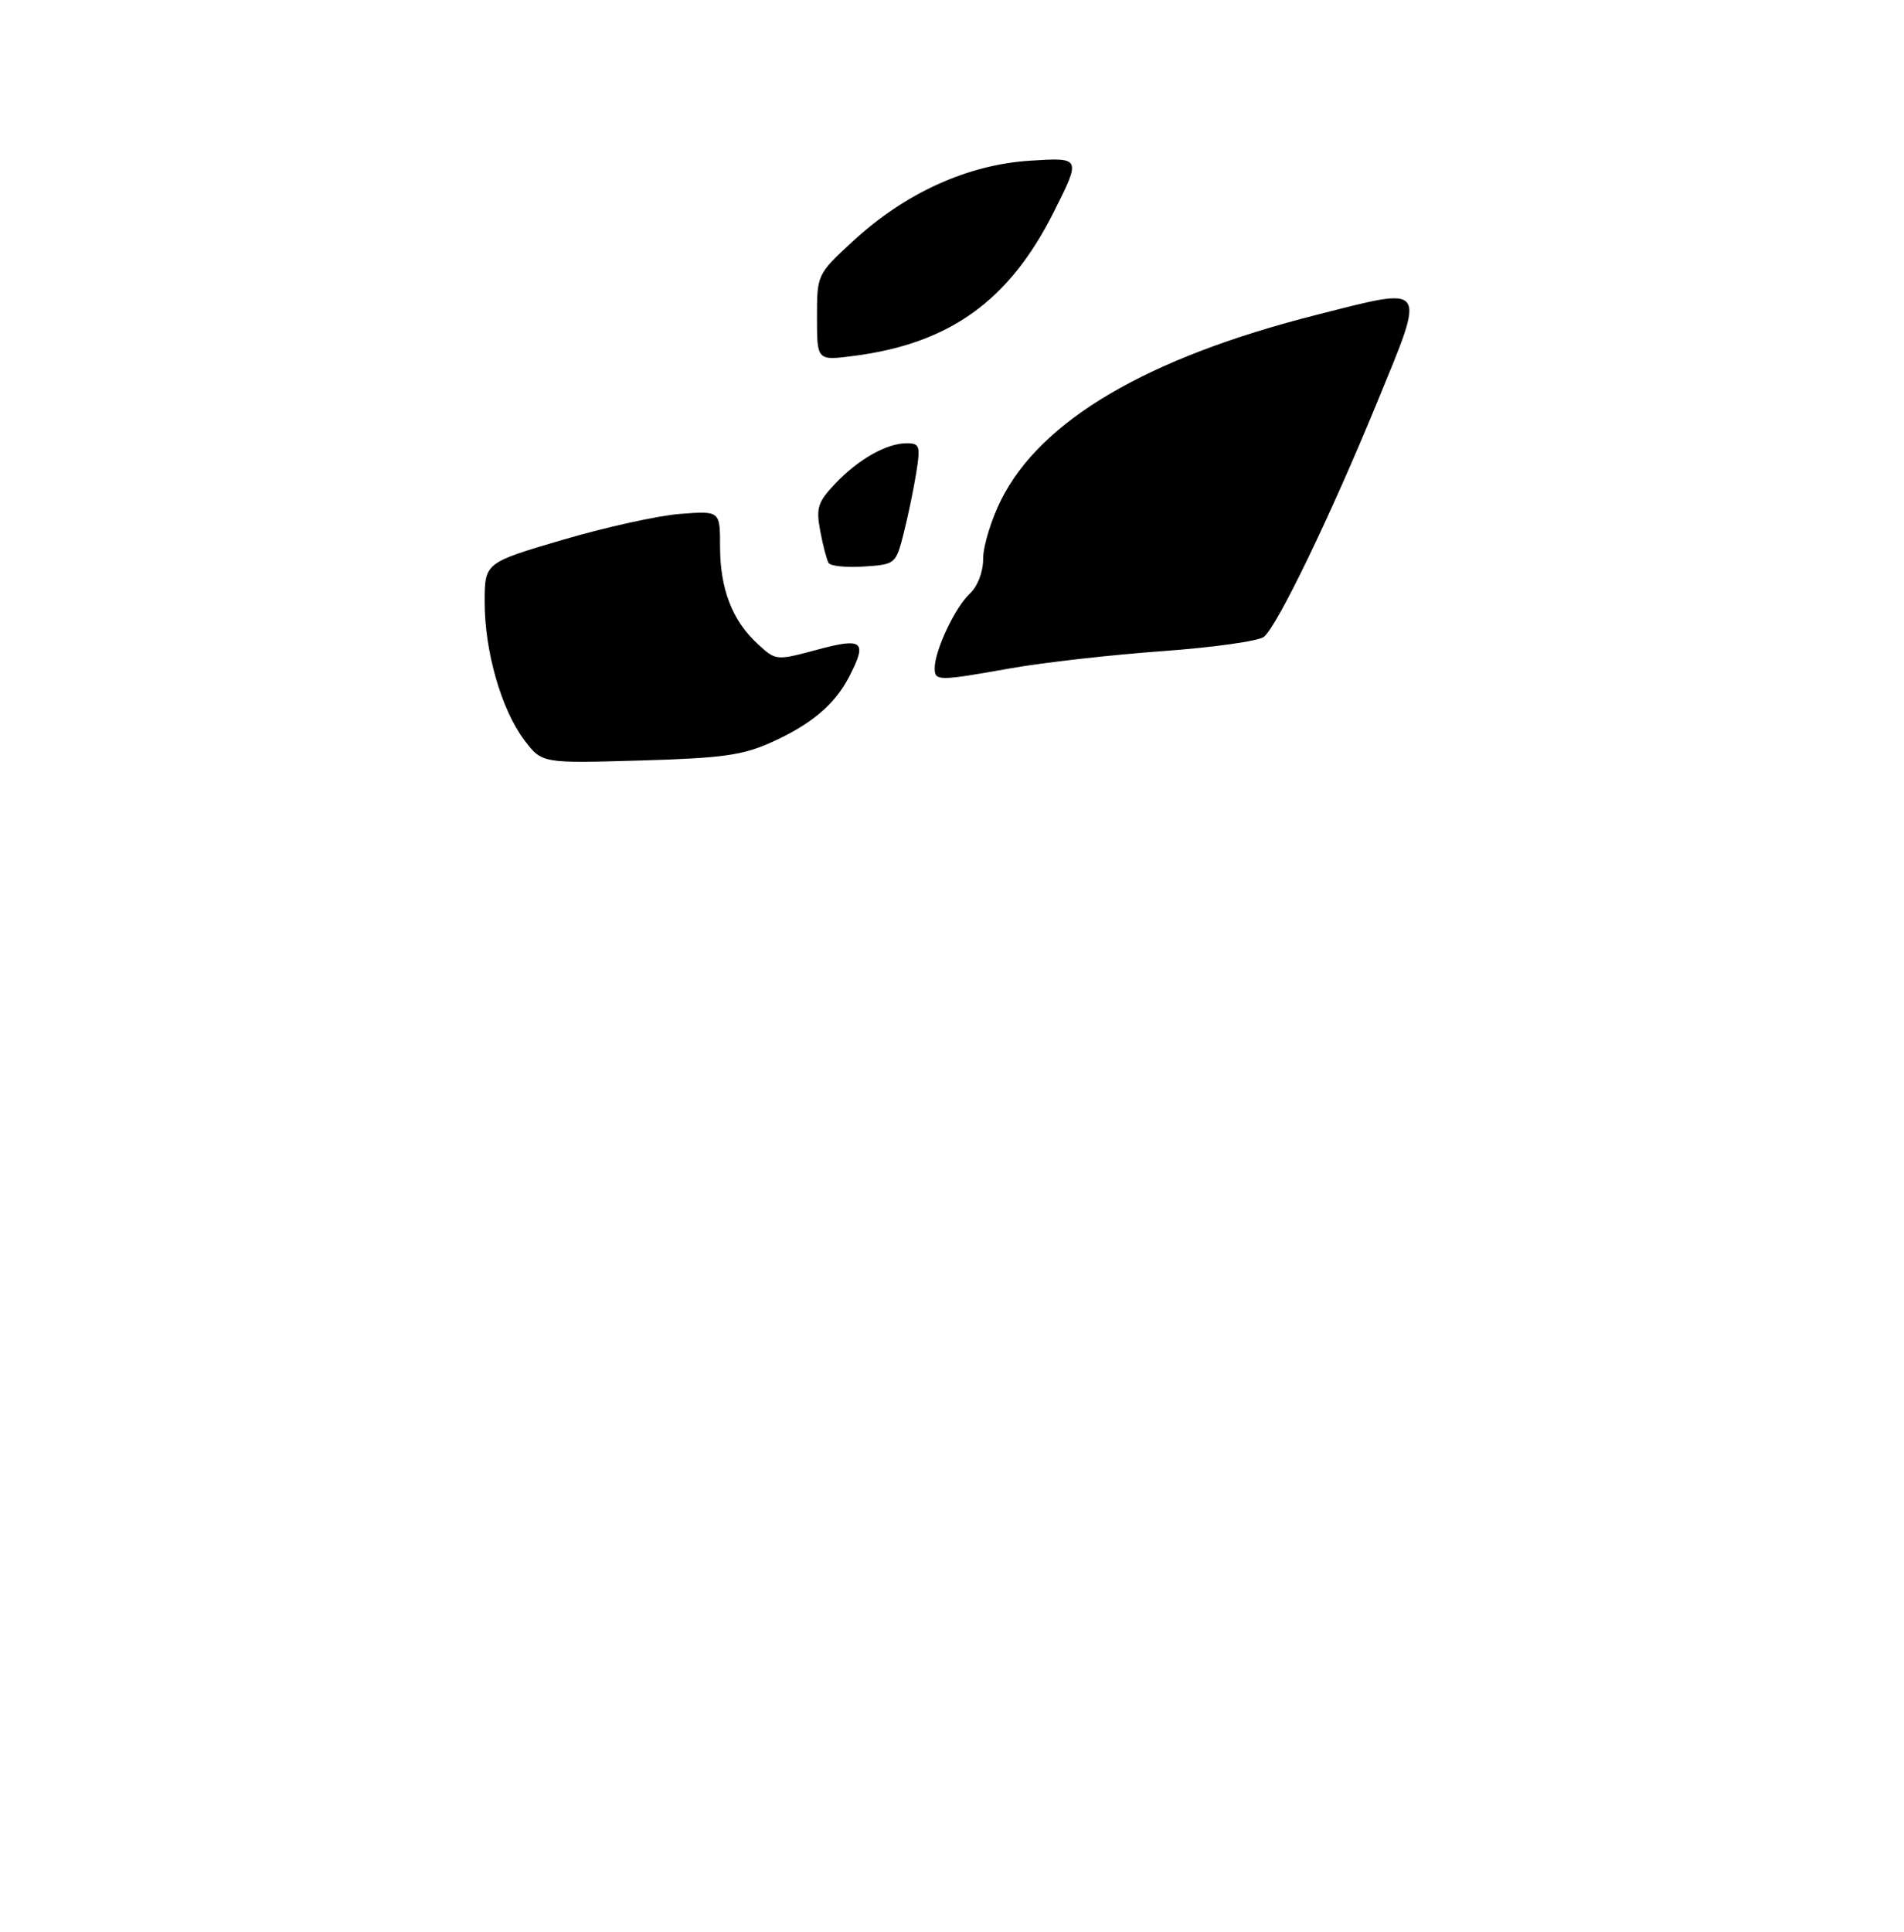 <?xml version="1.0" encoding="UTF-8" standalone="no"?>
<!DOCTYPE svg PUBLIC "-//W3C//DTD SVG 1.1//EN" "http://www.w3.org/Graphics/SVG/1.1/DTD/svg11.dtd" >
<svg xmlns="http://www.w3.org/2000/svg" xmlns:xlink="http://www.w3.org/1999/xlink" version="1.1" viewBox="0 0 275 279">
 <g >
 <path fill="currentColor"
d=" M 75.73 106.86 C 72.42 102.48 70.00 94.07 70.00 86.95 C 70.00 81.26 70.00 81.26 81.25 77.95 C 87.44 76.13 95.09 74.44 98.25 74.20 C 104.00 73.76 104.00 73.76 104.00 78.91 C 104.00 85.03 105.76 89.59 109.40 92.95 C 112.06 95.40 112.07 95.41 118.03 93.81 C 124.69 92.02 125.31 92.57 122.60 97.80 C 120.55 101.73 117.14 104.60 111.49 107.15 C 107.27 109.06 104.33 109.47 92.38 109.81 C 78.27 110.22 78.27 110.22 75.73 106.86 Z  M 135.00 96.47 C 135.00 93.95 137.93 87.71 140.04 85.75 C 141.21 84.65 142.00 82.61 142.00 80.66 C 142.00 78.86 143.16 75.06 144.58 72.21 C 150.32 60.69 165.69 51.66 190.09 45.48 C 206.36 41.35 205.99 40.83 198.94 58.00 C 192.20 74.42 184.53 90.31 182.56 91.95 C 181.83 92.56 175.22 93.49 167.86 94.02 C 160.51 94.55 150.68 95.66 146.00 96.49 C 135.47 98.36 135.00 98.36 135.00 96.47 Z  M 119.68 81.29 C 119.41 80.85 118.86 78.77 118.47 76.68 C 117.84 73.34 118.11 72.49 120.63 69.84 C 123.99 66.30 128.06 64.00 130.96 64.00 C 132.83 64.00 132.96 64.40 132.34 68.25 C 131.97 70.59 131.15 74.53 130.52 77.00 C 129.39 81.45 129.32 81.50 124.78 81.80 C 122.25 81.97 119.96 81.74 119.68 81.29 Z  M 118.00 45.84 C 118.00 39.64 118.02 39.61 123.12 34.89 C 130.69 27.89 139.71 23.78 148.78 23.20 C 156.16 22.73 156.16 22.73 152.18 30.65 C 145.74 43.46 137.14 49.62 123.25 51.40 C 118.00 52.07 118.00 52.07 118.00 45.84 Z "/>
</g>
</svg>